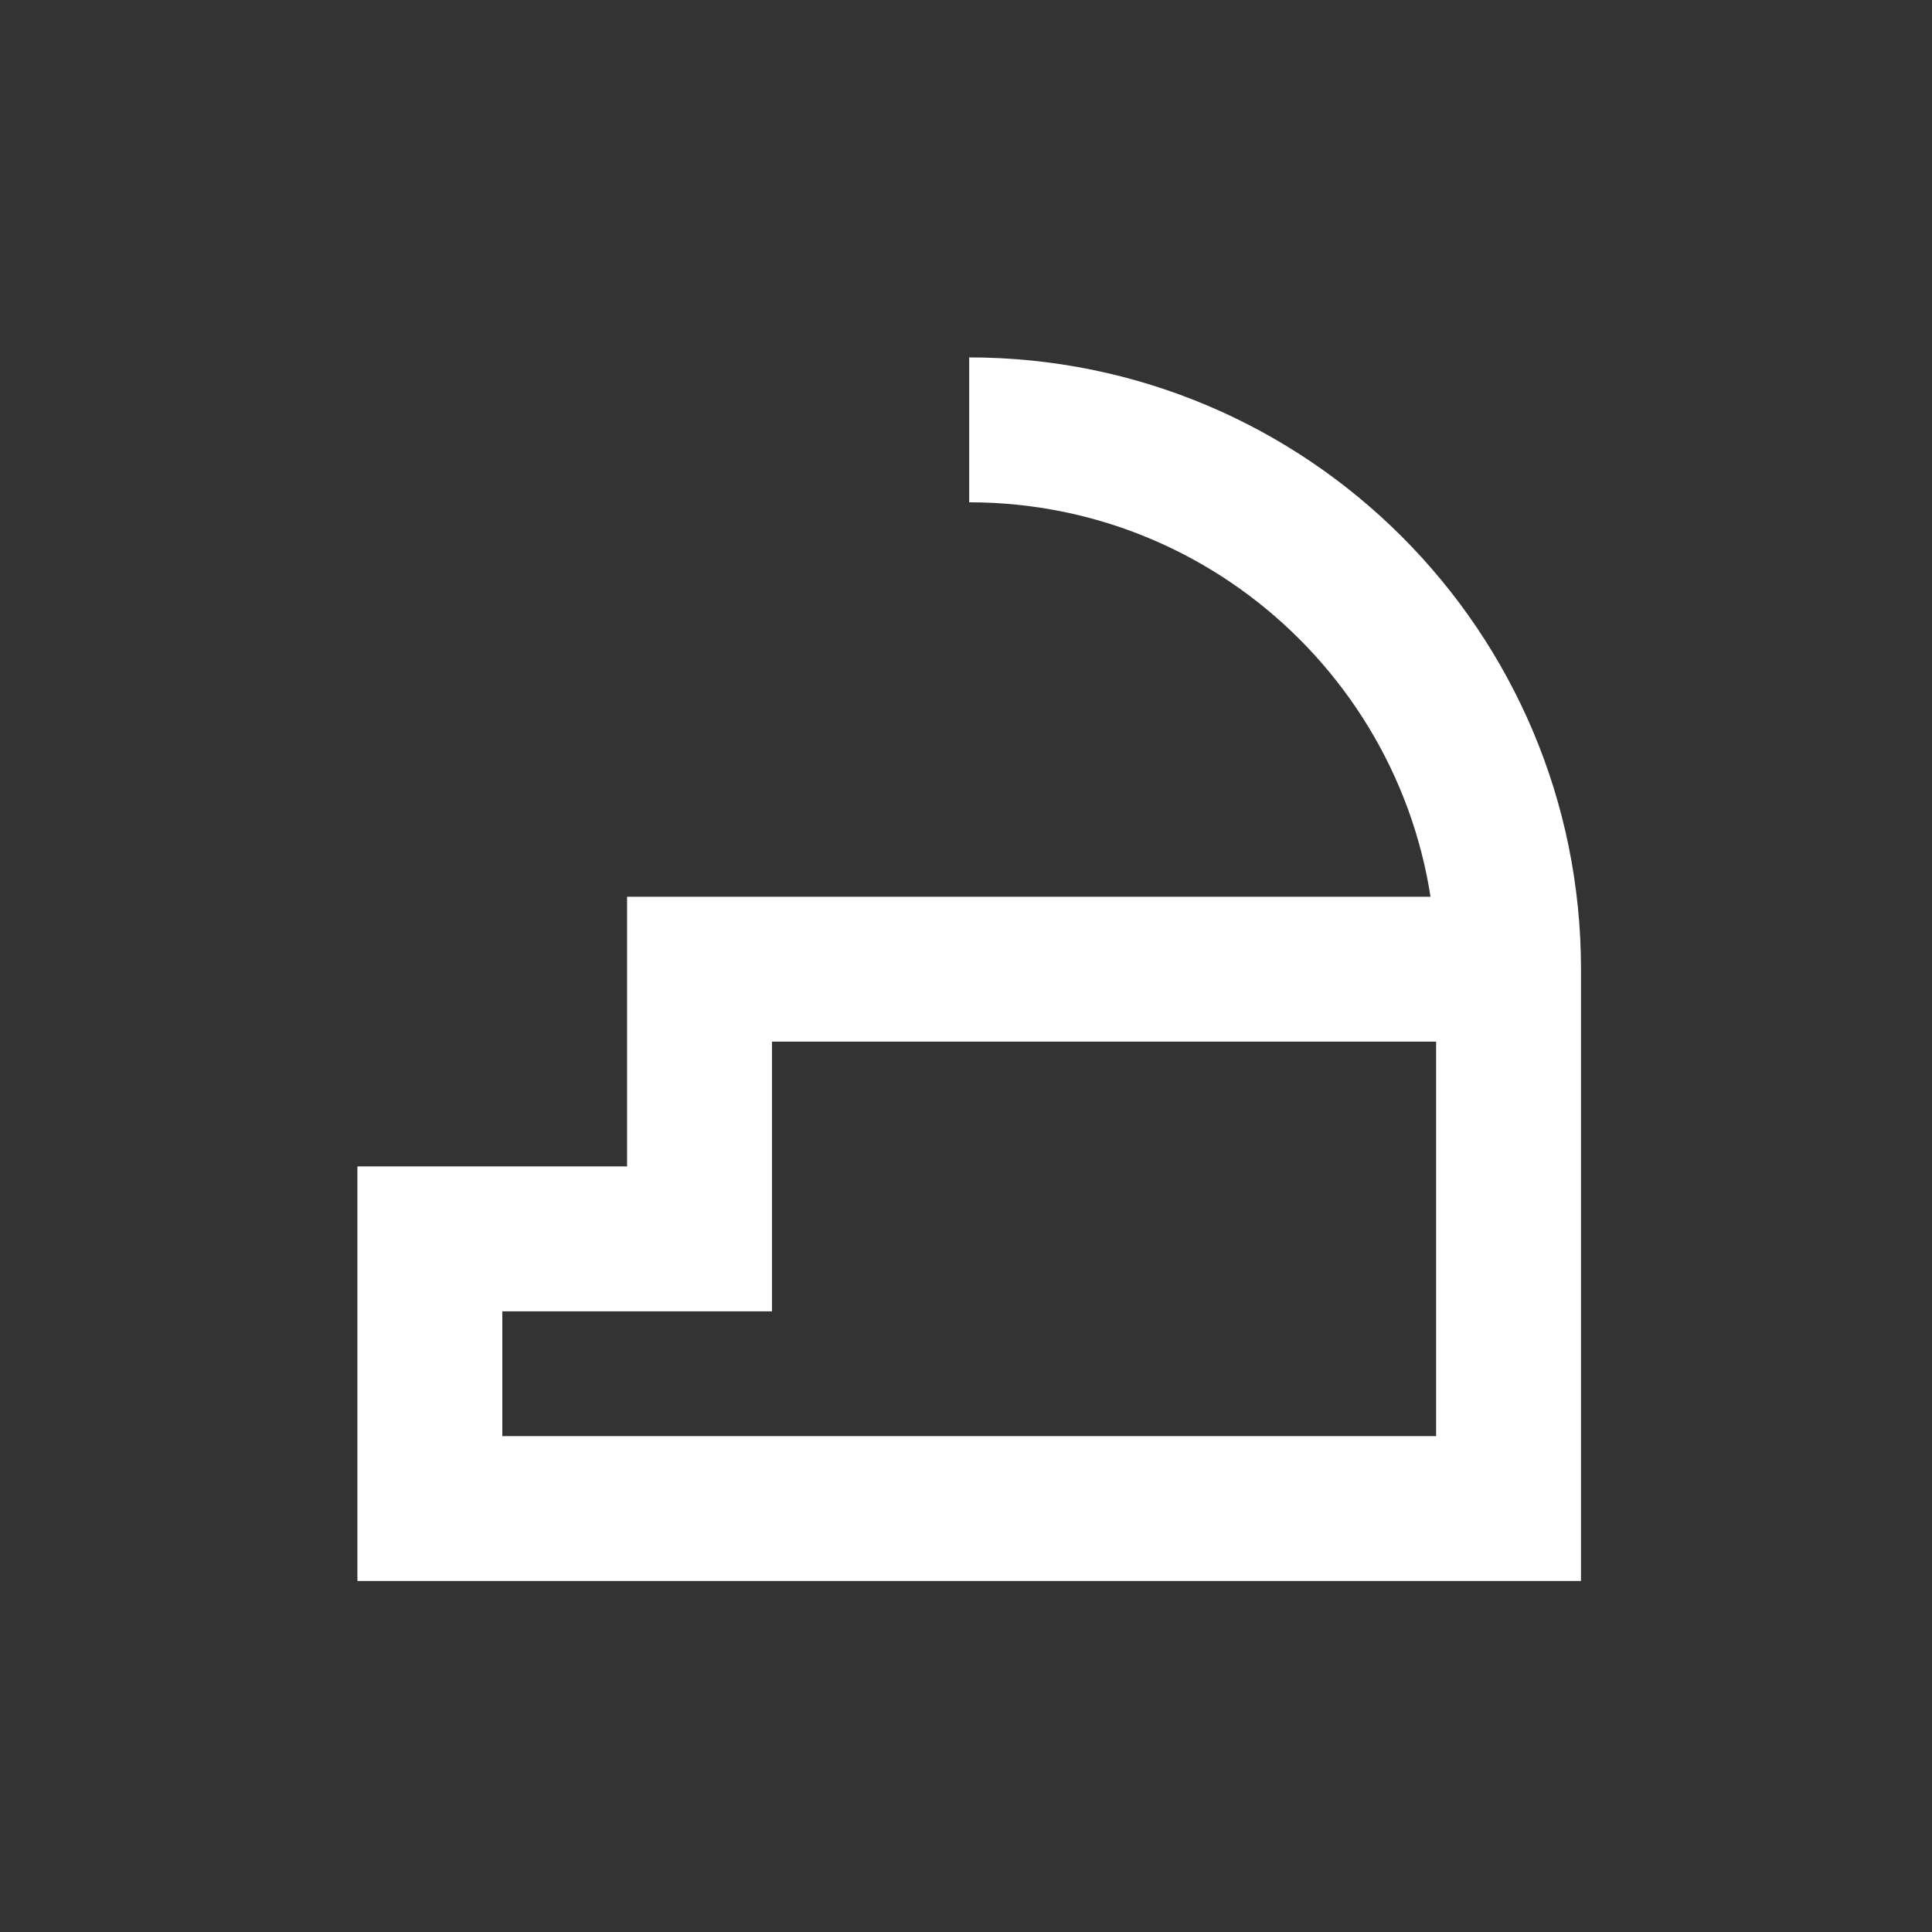 <?xml version="1.0" encoding="UTF-8"?>
<svg width="120px" height="120px" viewBox="0 0 120 120" version="1.1" xmlns="http://www.w3.org/2000/svg" xmlns:xlink="http://www.w3.org/1999/xlink">
    <rect x="0" y="0" width="120" height="120" fill="#333333" stroke="none"/>
    <!-- Generator: Sketch 57.1 (83088) - https://sketch.com -->
    <title>Puppis</title>
    <desc>Created with Sketch.</desc>
    <g id="Puppis" stroke="none" stroke-width="1" fill="none" fill-rule="evenodd">
        <g id="Clipped" transform="translate(26, 26)" stroke="#FFFFFF" stroke-width="9">
            <path d="M67.699,34.199 L17.449,34.199 L17.449,17.449 L0.699,17.449 L0.699,0.699 L67.699,0.699 L67.699,34.199 C67.699,52.699 52.703,67.699 34.199,67.699" id="Path" transform="translate(34.199, 34.199) scale(-1, 1) rotate(-180) translate(-34.199, -34.199) "></path>
        </g>
    </g>
</svg>